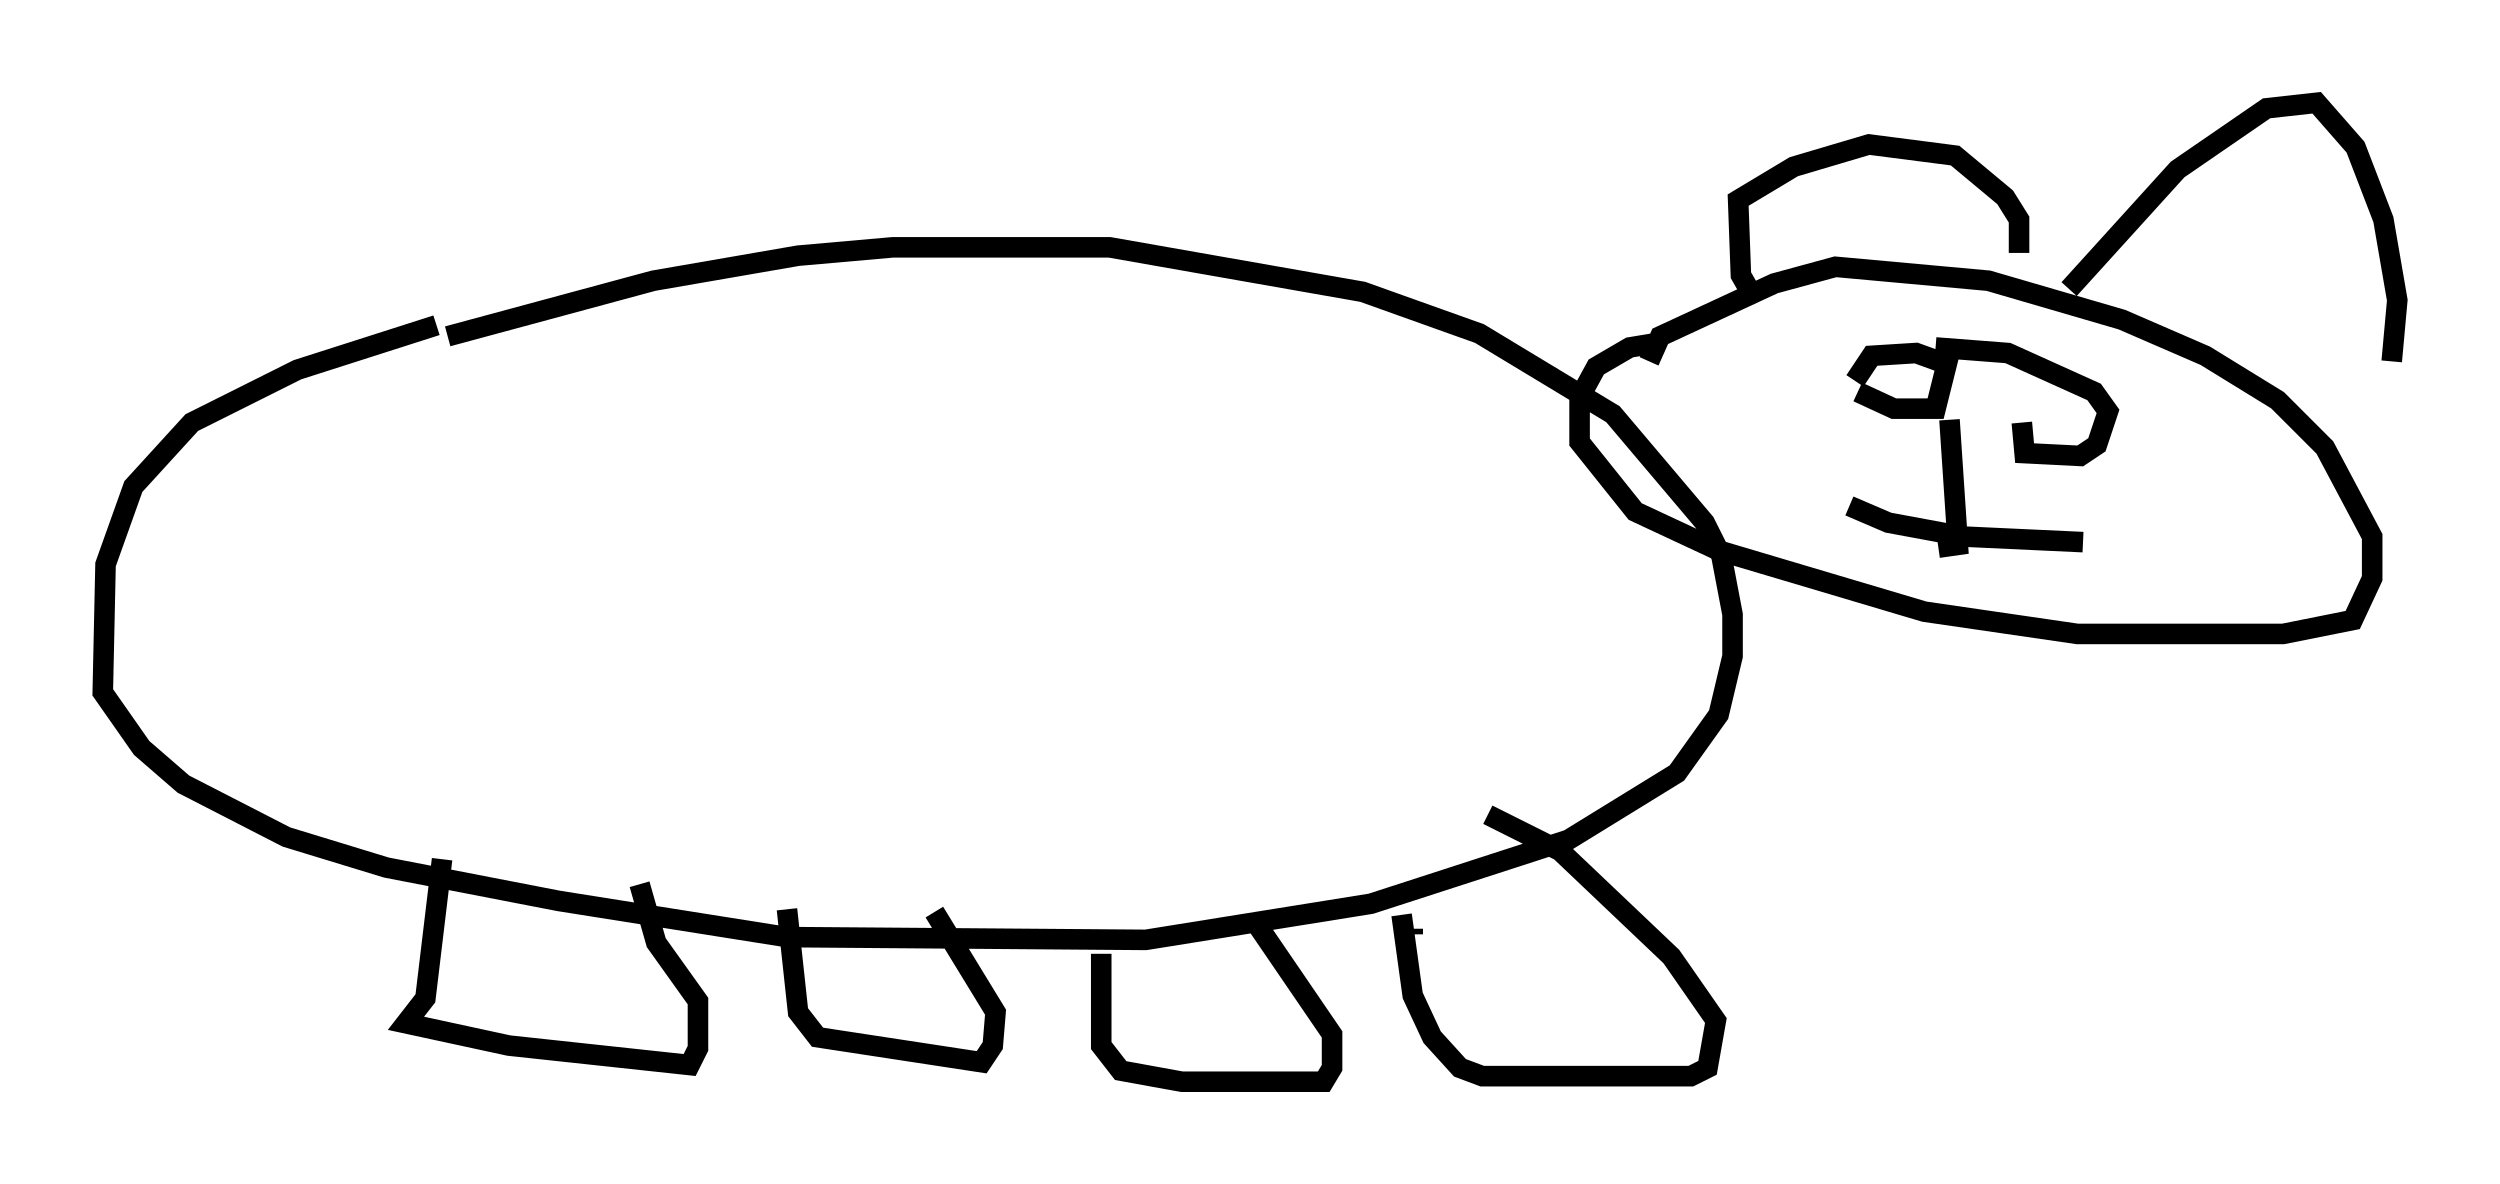 <?xml version="1.0" encoding="utf-8" ?>
<svg baseProfile="full" height="57.631" version="1.1" width="121.636" xmlns="http://www.w3.org/2000/svg" xmlns:ev="http://www.w3.org/2001/xml-events" xmlns:xlink="http://www.w3.org/1999/xlink"><defs /><rect fill="white" height="57.631" width="121.636" x="0" y="0" /><path d="M29.086, 15.825 m-7.848, 0.0 l-6.766, 2.165 -5.142, 2.571 l-2.842, 3.112 -1.353, 3.789 l-0.135, 6.225 1.894, 2.706 l2.03, 1.759 5.007, 2.571 l4.871, 1.488 8.39, 1.624 l11.096, 1.759 17.456, 0.135 l10.961, -1.759 9.607, -3.112 l5.277, -3.248 2.03, -2.842 l0.677, -2.842 0.0, -2.03 l-0.541, -2.842 -0.812, -1.624 l-4.465, -5.277 -6.495, -3.924 l-5.683, -2.03 -12.314, -2.165 l-10.555, 0.0 -4.601, 0.406 l-7.036, 1.218 -10.013, 2.706 m59.133, 0.271 l-1.624, 0.271 -1.624, 0.947 l-0.812, 1.488 0.0, 2.165 l2.706, 3.383 4.059, 1.894 l10.013, 2.977 7.442, 1.083 l10.013, 0.0 3.383, -0.677 l0.947, -2.03 0.0, -2.03 l-2.3, -4.33 -2.3, -2.3 l-3.518, -2.165 -4.059, -1.759 l-6.495, -1.894 -7.442, -0.677 l-2.977, 0.812 -5.548, 2.571 l-0.541, 1.218 m-58.727, 24.222 l-0.812, 6.766 -0.947, 1.218 l5.007, 1.083 8.796, 0.947 l0.406, -0.812 0.0, -2.3 l-2.03, -2.842 -0.812, -2.842 m7.172, 1.218 l0.541, 5.007 0.947, 1.218 l7.984, 1.218 0.541, -0.812 l0.135, -1.624 -2.977, -4.871 m8.119, 2.03 l0.0, 4.465 0.947, 1.218 l2.977, 0.541 6.901, 0.0 l0.406, -0.677 0.0, -1.624 l-3.789, -5.548 m7.713, 0.406 l0.0, 0.271 m-0.541, -0.947 l0.541, 3.924 0.947, 2.03 l1.353, 1.488 1.083, 0.406 l10.149, 0.0 0.812, -0.406 l0.406, -2.3 -2.165, -3.112 l-5.413, -5.142 -3.518, -1.759 m12.855, -25.304 l-0.541, -0.947 -0.135, -3.654 l2.706, -1.624 3.654, -1.083 l4.195, 0.541 2.436, 2.03 l0.677, 1.083 0.0, 1.624 m2.436, 1.759 l5.277, -5.819 4.33, -2.977 l2.436, -0.271 1.894, 2.165 l1.353, 3.518 0.677, 3.924 l-0.271, 2.977 m-25.981, 1.488 l1.759, 0.812 2.03, 0.0 l0.541, -2.165 -1.488, -0.541 l-2.165, 0.135 -0.812, 1.218 m8.119, 2.03 l0.135, 1.488 2.706, 0.135 l0.812, -0.541 0.541, -1.624 l-0.677, -0.947 -4.195, -1.894 l-3.518, -0.271 m0.677, 3.518 l0.406, 6.089 -0.947, 0.135 m-4.33, -2.03 l1.894, 0.812 3.654, 0.677 l5.819, 0.271 " fill="none" stroke="black" stroke-width="1" /></svg>